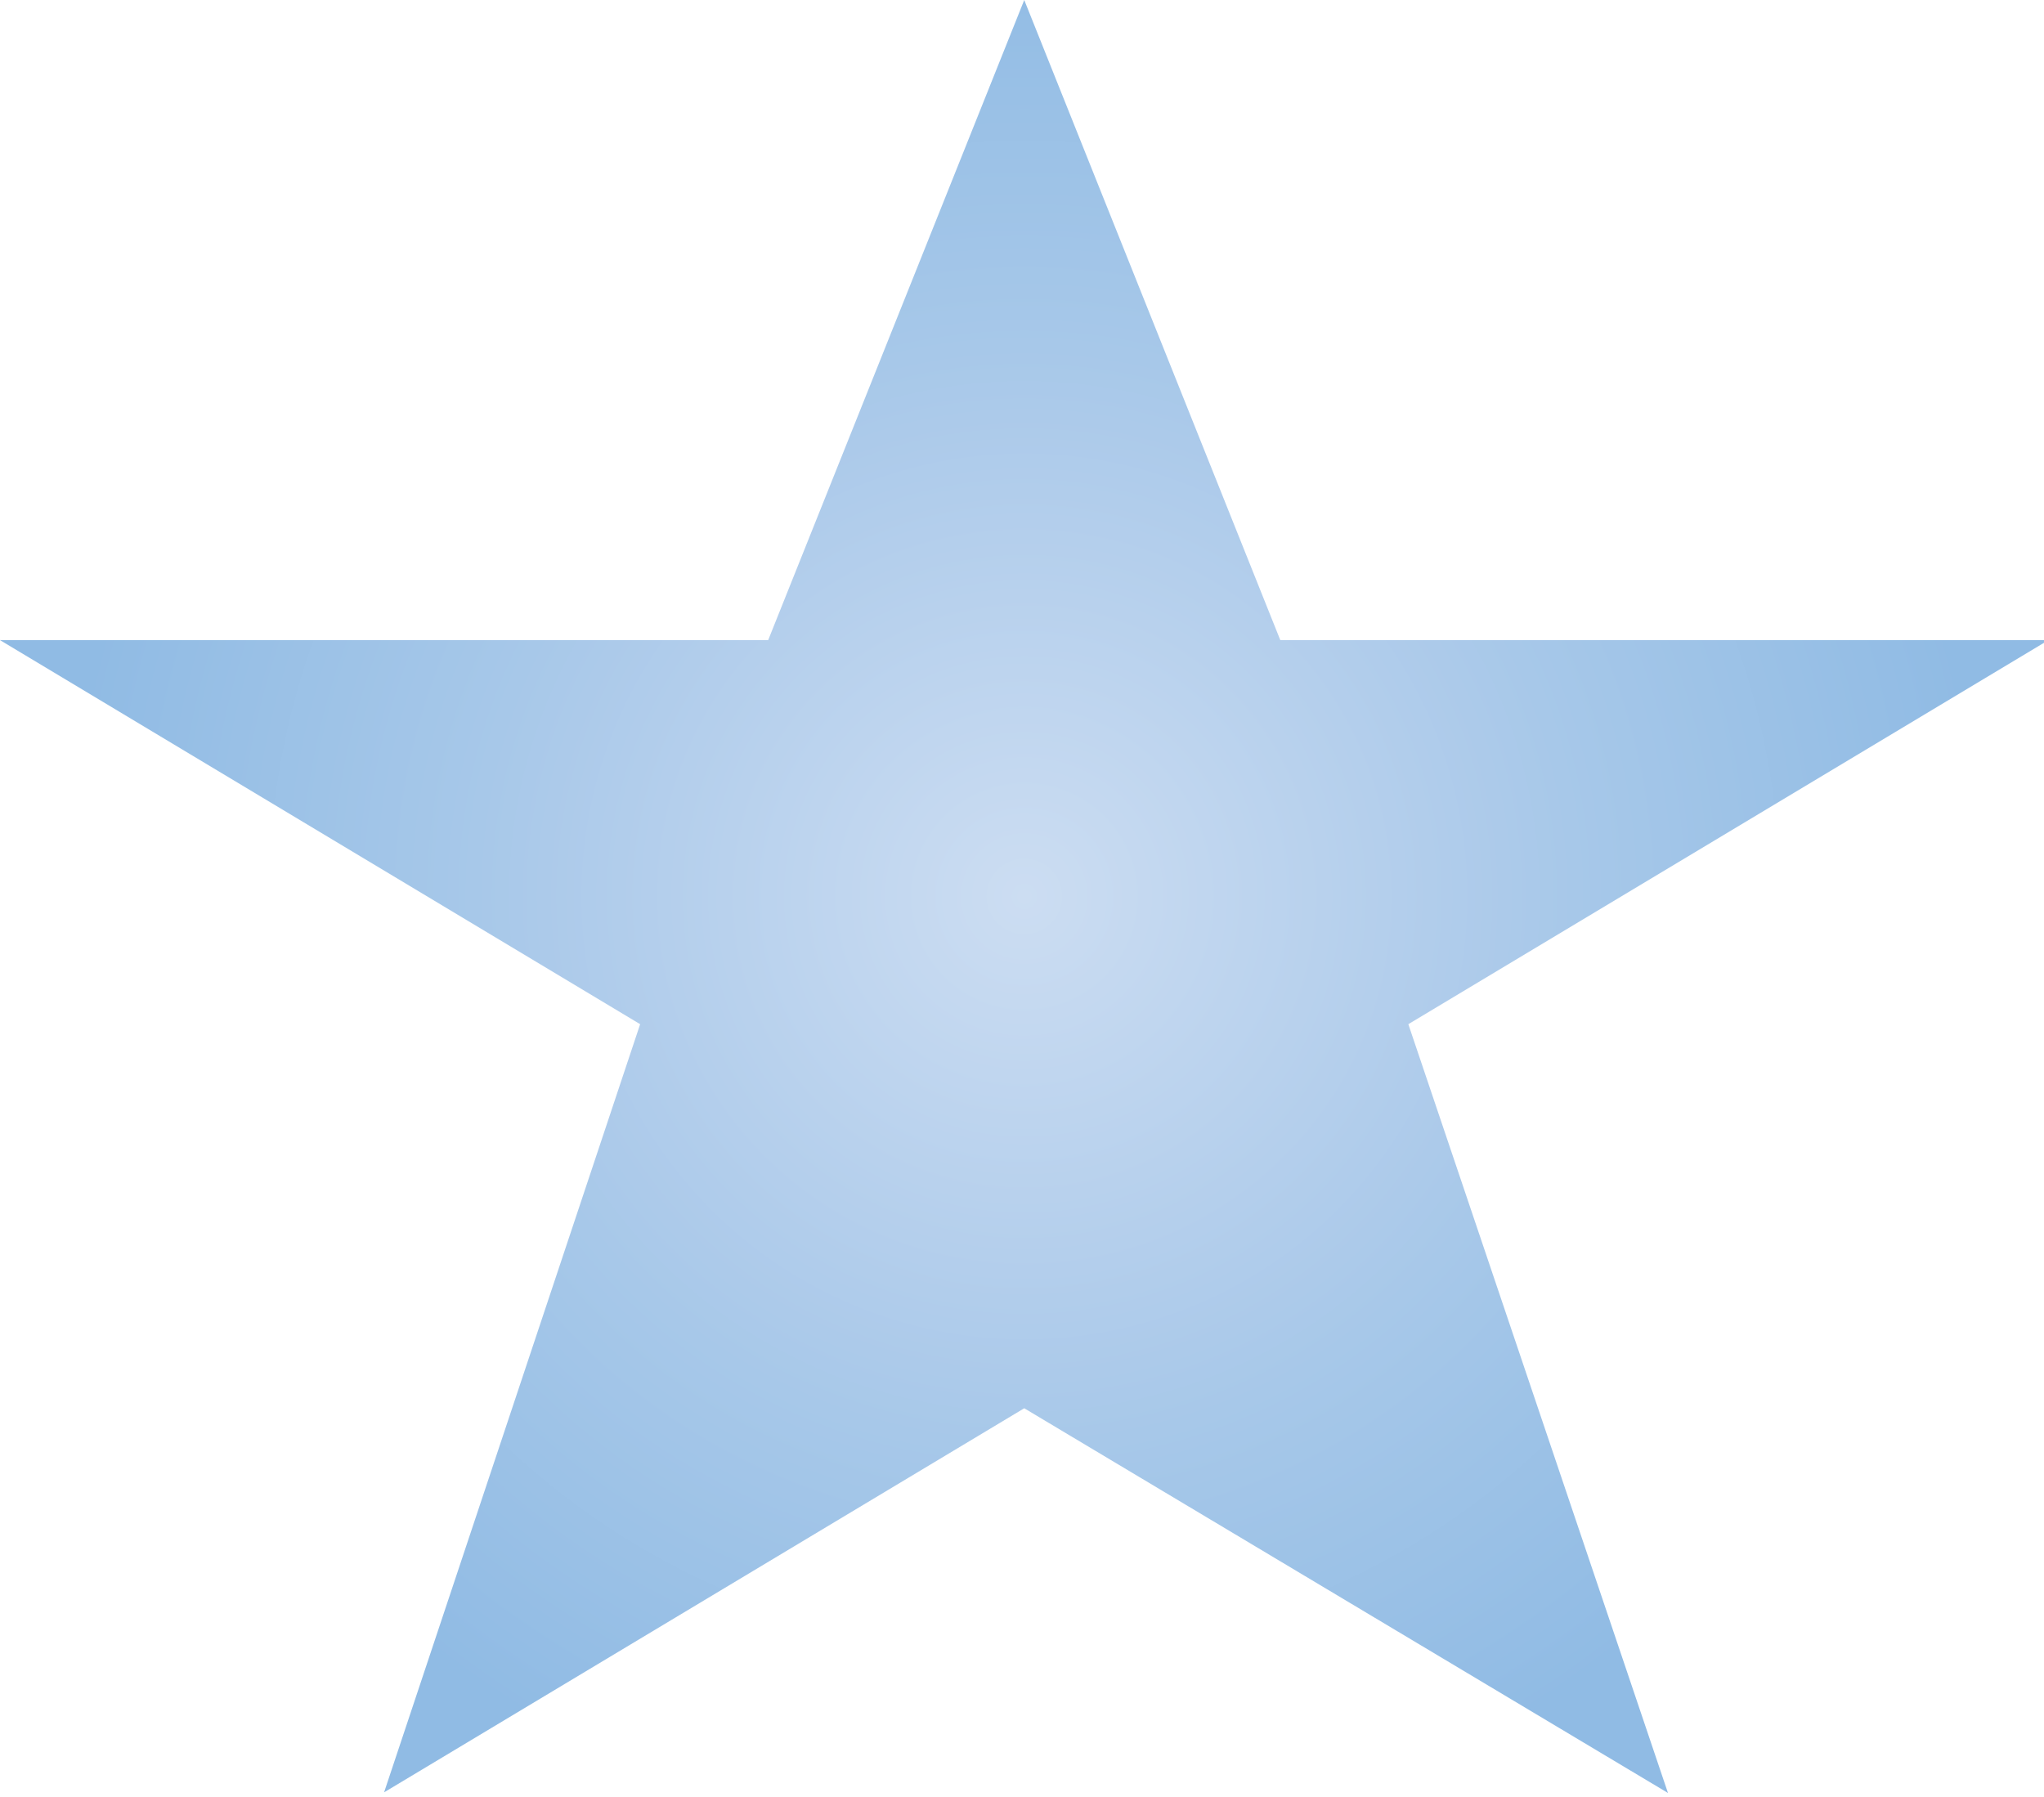 <?xml version="1.0" encoding="utf-8"?>
<!-- Generator: Adobe Illustrator 16.0.0, SVG Export Plug-In . SVG Version: 6.00 Build 0)  -->
<!DOCTYPE svg PUBLIC "-//W3C//DTD SVG 1.1//EN" "http://www.w3.org/Graphics/SVG/1.1/DTD/svg11.dtd">
<svg version="1.1" id="Layer_1" xmlns="http://www.w3.org/2000/svg" xmlns:xlink="http://www.w3.org/1999/xlink" x="0px" y="0px"
	 width="15.965px" height="14.037px" viewBox="0 0 15.965 14.037" enable-background="new 0 0 15.965 14.037" xml:space="preserve">
<radialGradient id="SVGID_1_" cx="8.001" cy="7.002" r="7.518" gradientUnits="userSpaceOnUse">
	<stop  offset="0" style="stop-color:#CCDDF2"/>
	<stop  offset="0.5" style="stop-color:#ACCAEA"/>
	<stop  offset="0.572" style="stop-color:#A7C8E9"/>
	<stop  offset="1" style="stop-color:#90BBE4"/>
</radialGradient>
<path fill="url(#SVGID_1_)" d="M16,5h-6L8,0L6,5H0l5,3l-2,6l5-3l5.028,3.005L11,8L16,5z"/>
</svg>

